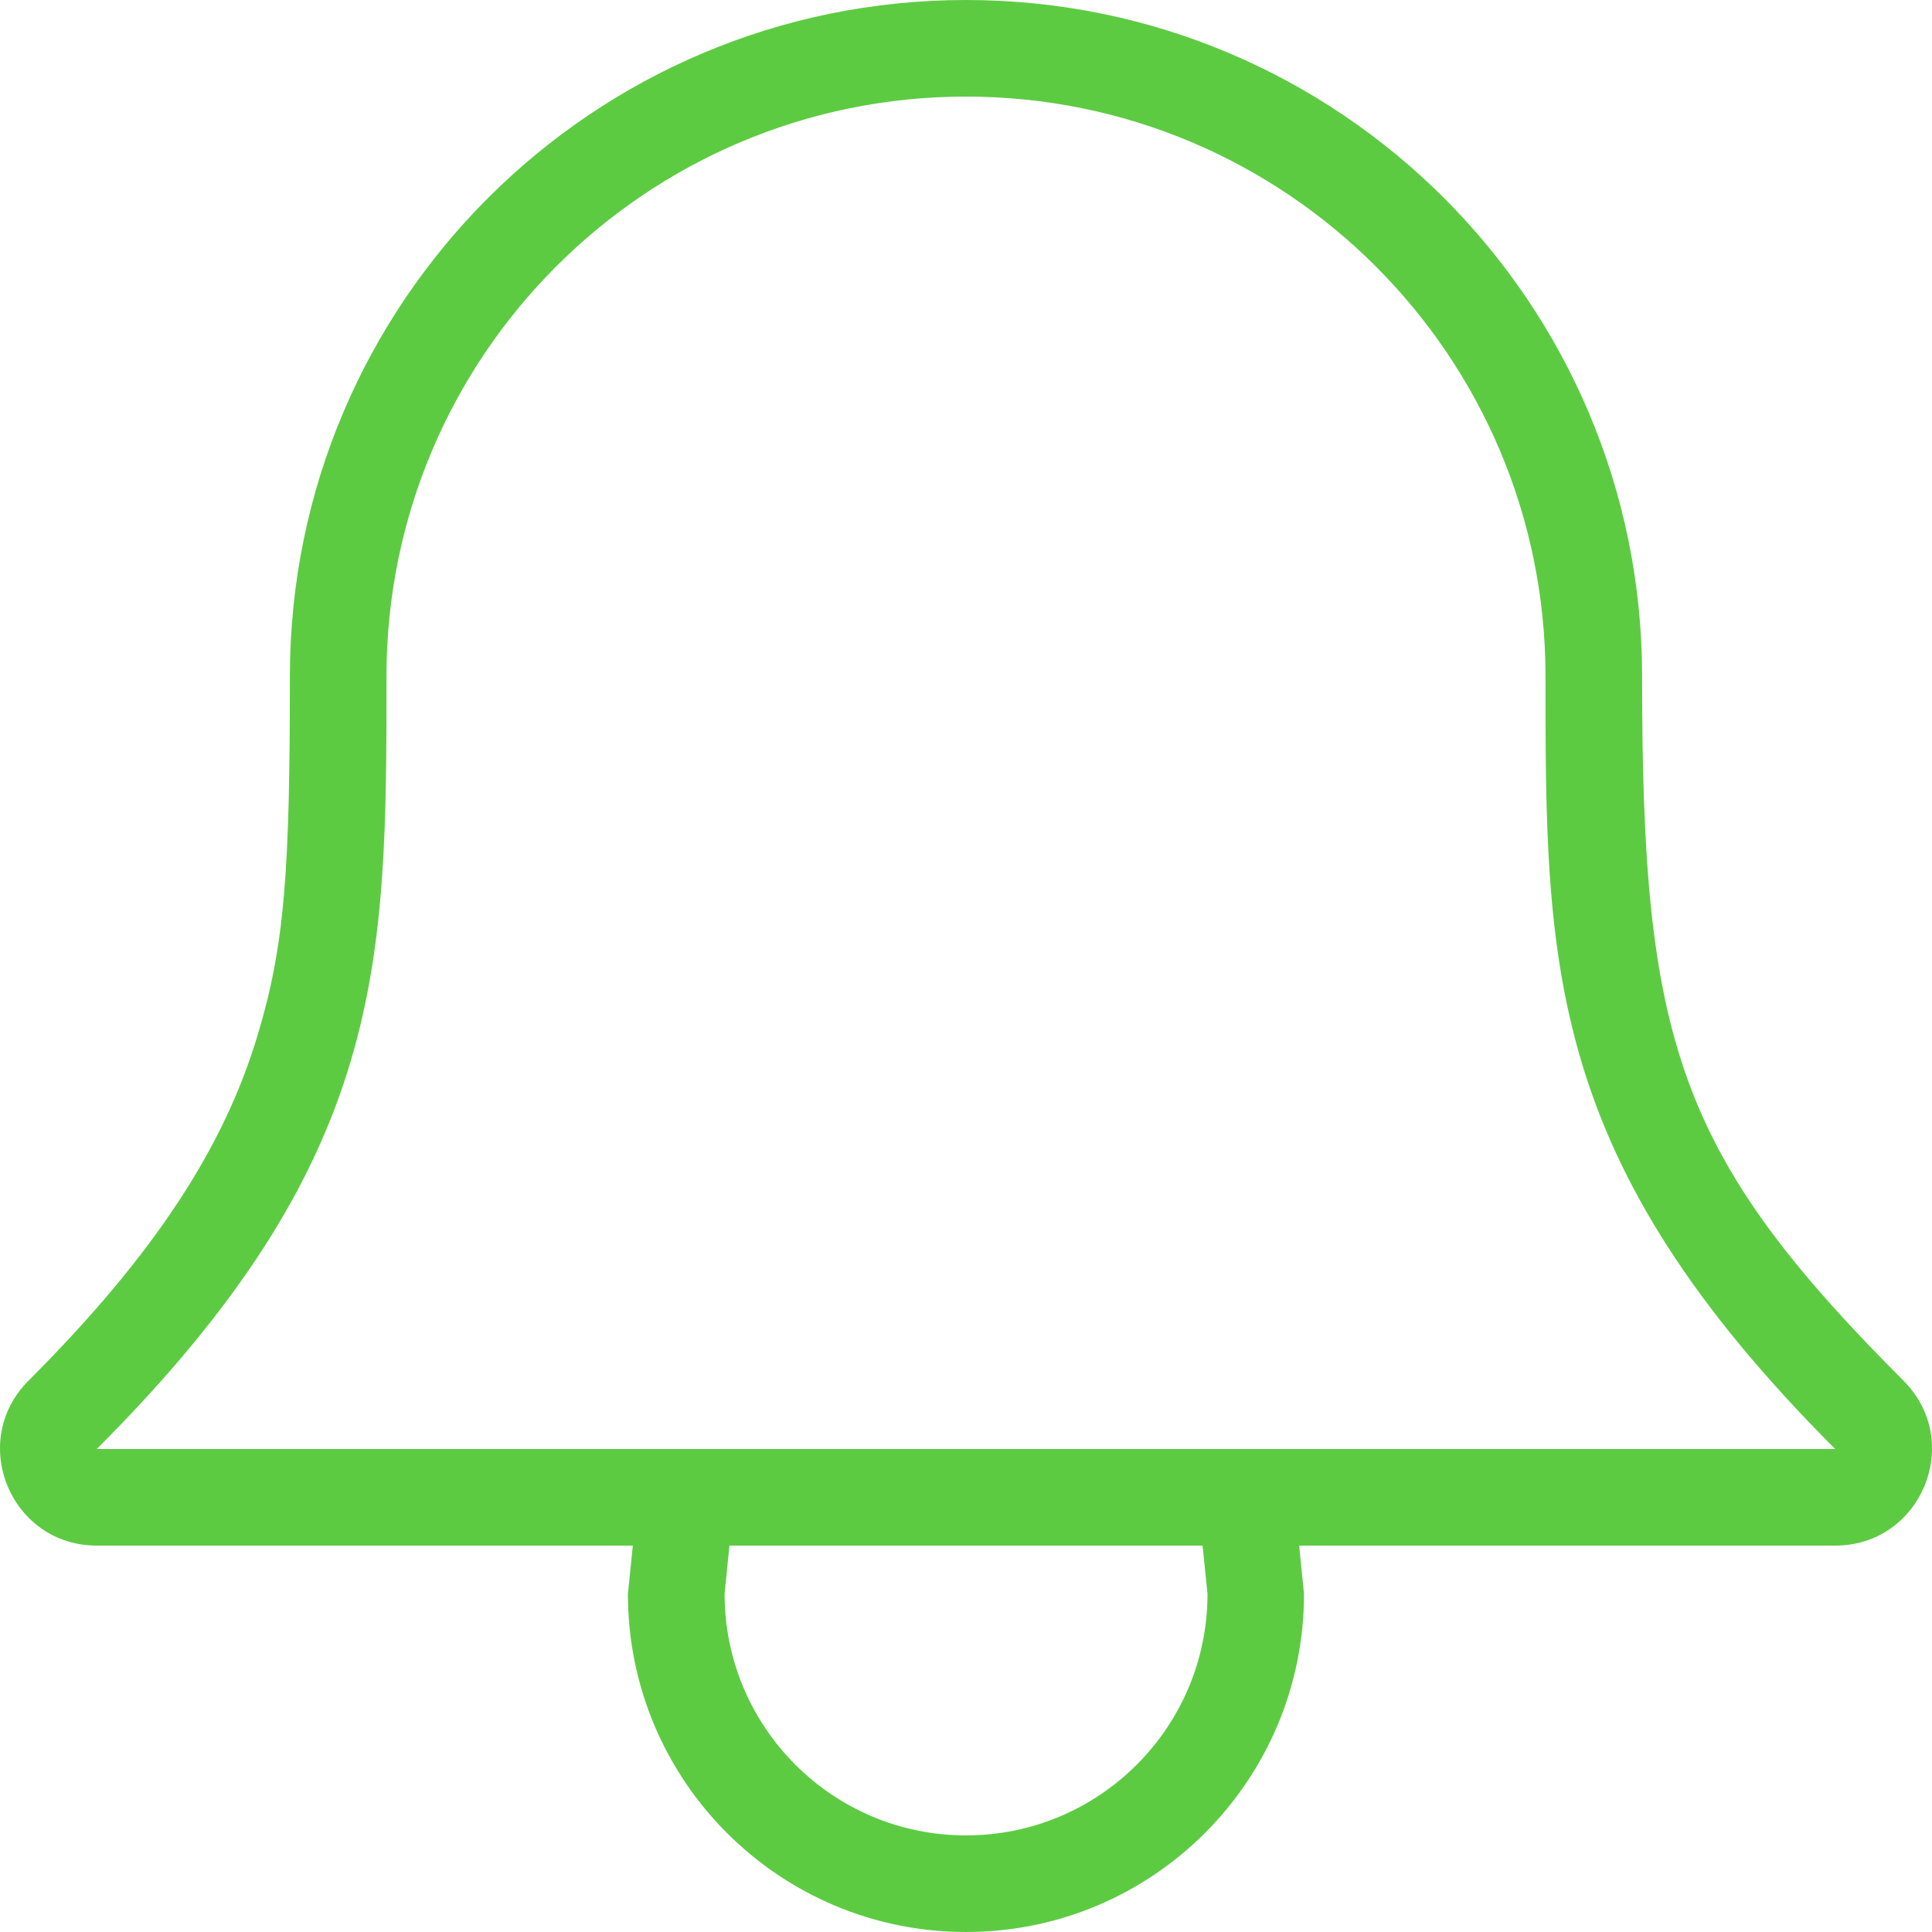 <svg width="20" height="20" viewBox="0 0 20 20" fill="none" xmlns="http://www.w3.org/2000/svg">
<path d="M19.705 14.293C17.353 11.94 16.999 10.759 16.999 7C16.999 3.134 13.865 0 10 0C6.135 0 3.001 3.134 3.001 7C3.001 9.027 2.947 9.784 2.668 10.713C2.321 11.87 1.609 12.978 0.295 14.293C-0.335 14.923 0.111 16 1.002 16H6.551L6.5 16.5C6.5 18.433 8.067 20 10 20C11.932 20 13.499 18.433 13.499 16.5L13.449 16H18.998C19.889 16 20.335 14.923 19.705 14.293ZM10 19C8.62 19 7.501 17.88 7.501 16.5L7.551 16H12.449L12.5 16.5C12.5 17.88 11.381 19 10 19ZM1.002 15C4.001 12 4.001 10 4.001 7C4.001 3.687 6.687 1 10 1C13.313 1 15.999 3.687 15.999 7C15.999 10 15.999 12 18.998 15H1.002Z" fill="#5DCB42"/>
</svg>
